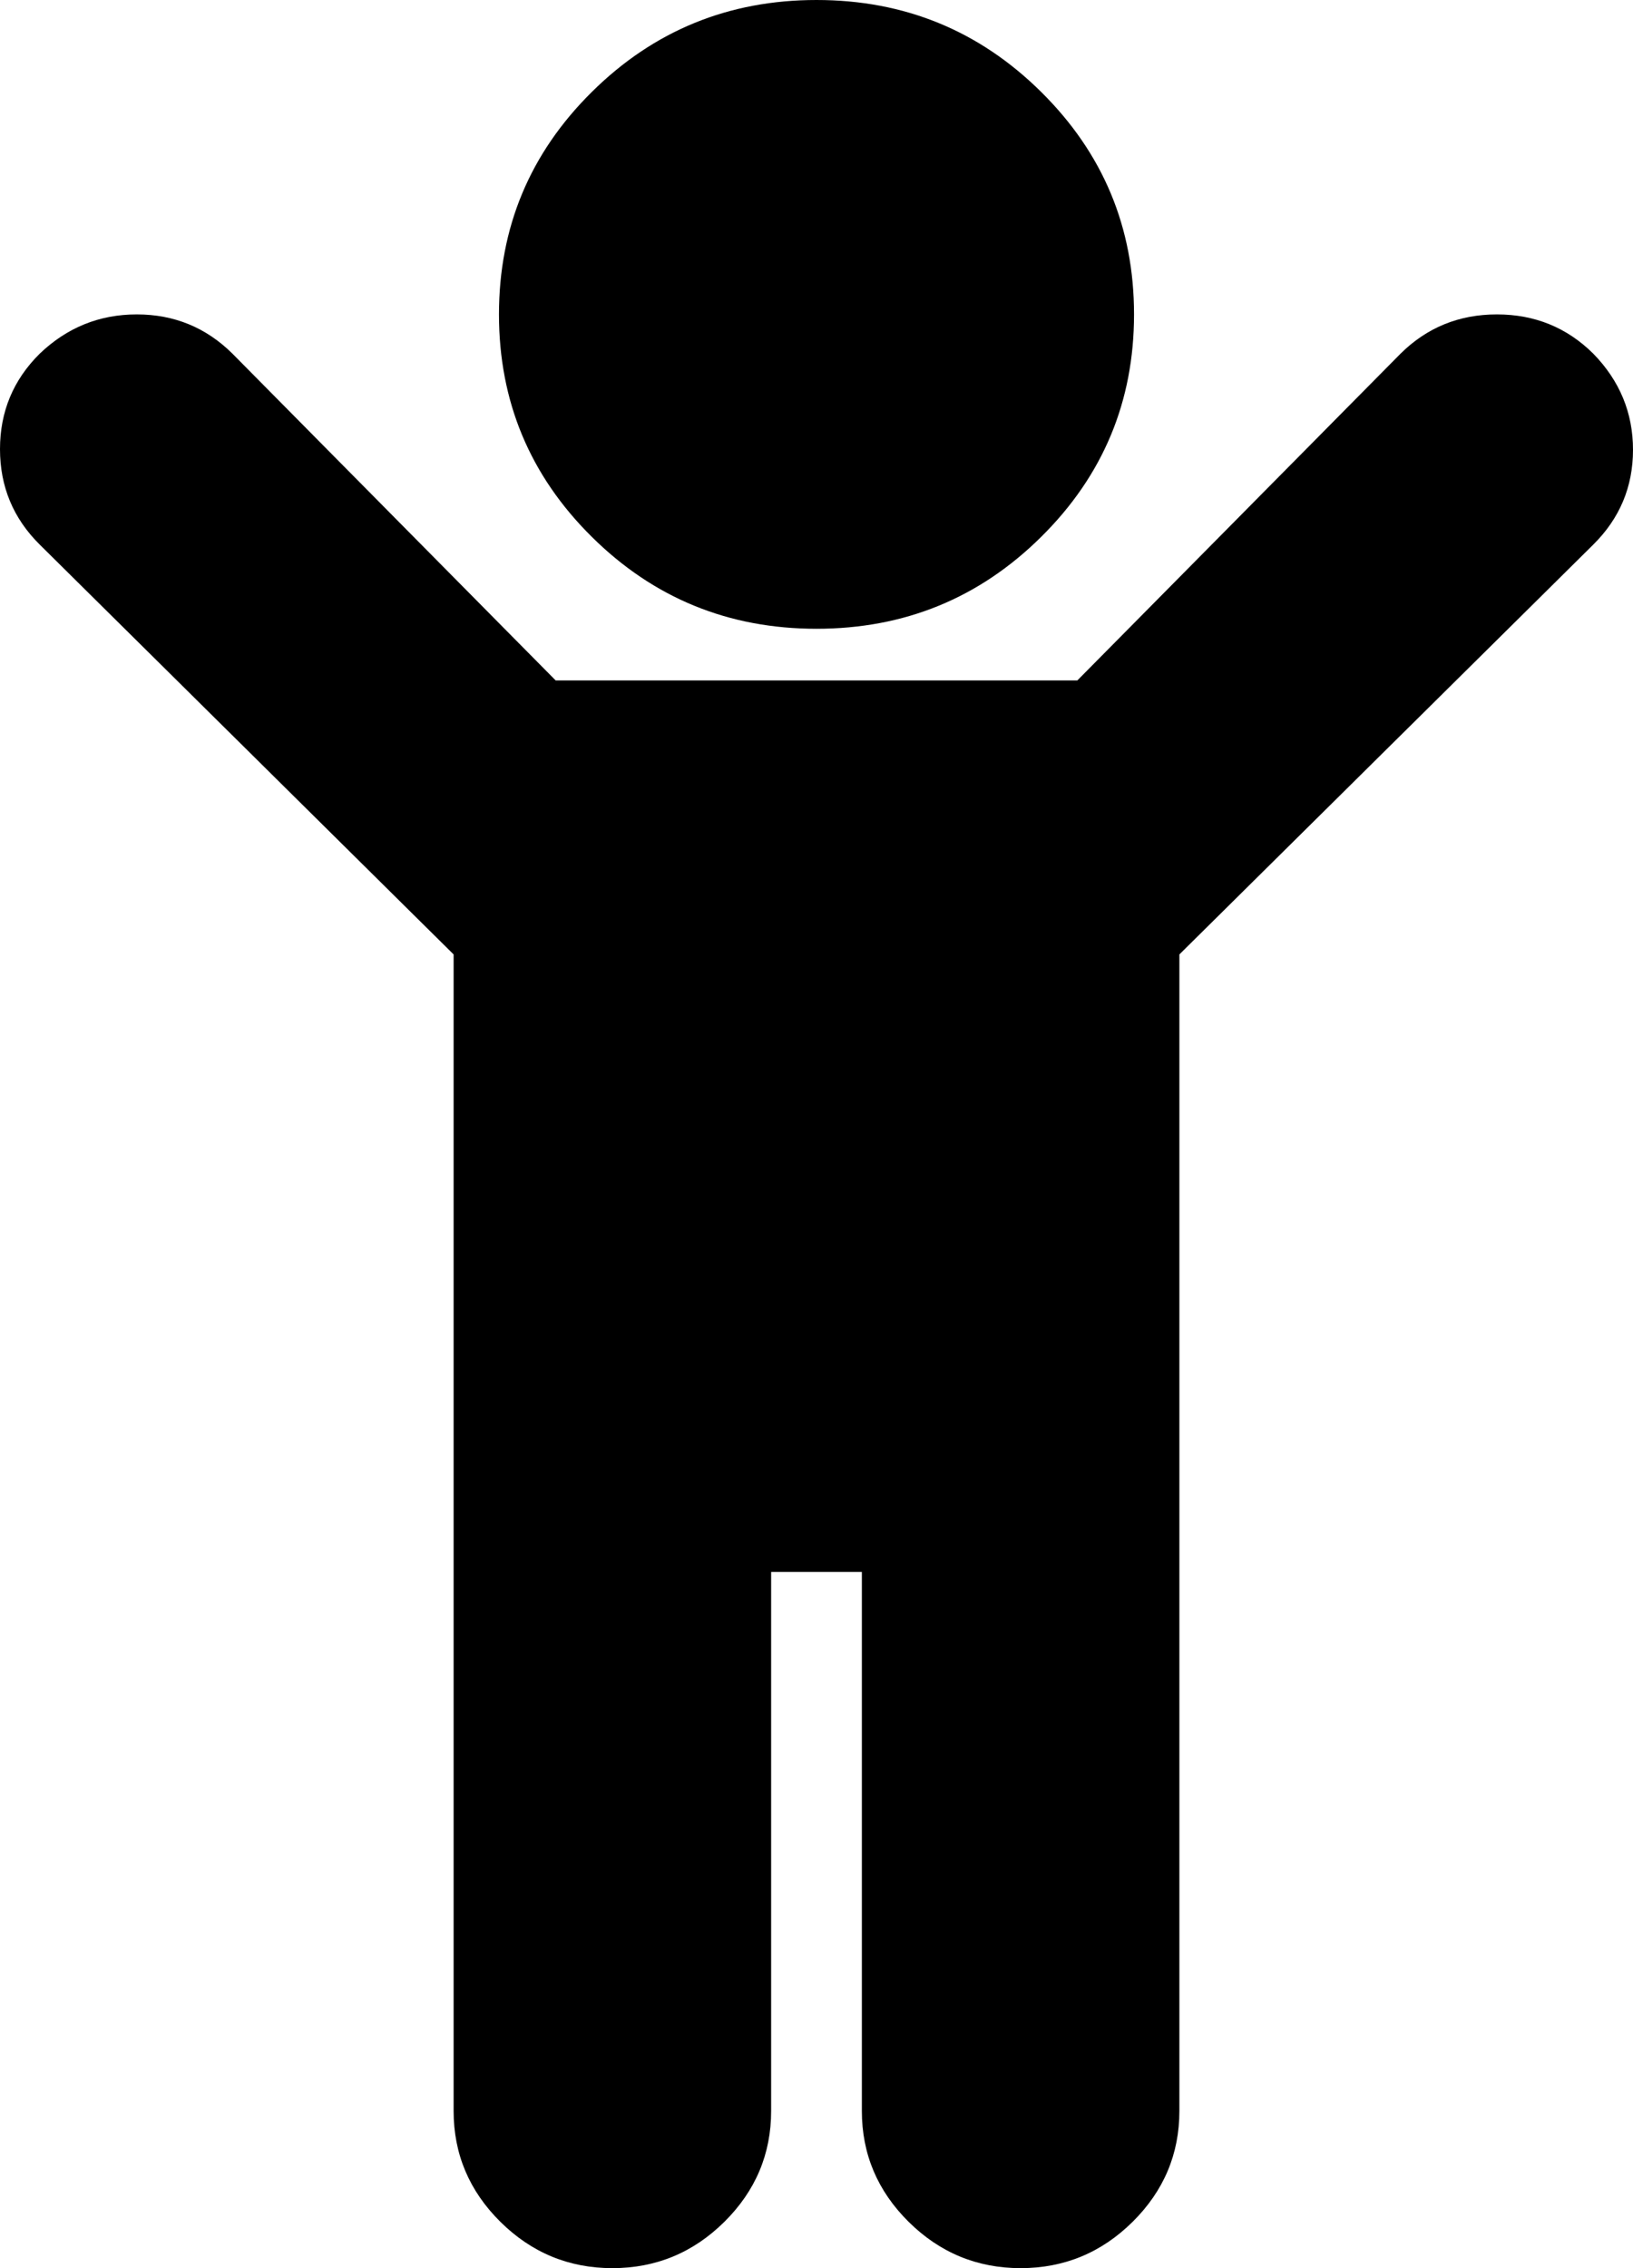 ﻿<?xml version="1.0" encoding="utf-8"?>
<svg version="1.1" xmlns:xlink="http://www.w3.org/1999/xlink" width="36px" height="50px" xmlns="http://www.w3.org/2000/svg">
  <g transform="matrix(1 0 0 1 -595 -541 )">
    <path d="M 36 9.916  C 36 10.731  35.708 11.427  35.125 12.005  L 26 21.04  L 26 46.535  C 26 47.483  25.656 48.298  24.969 48.979  C 24.281 49.66  23.458 50  22.5 50  C 21.542 50  20.719 49.66  20.031 48.979  C 19.344 48.298  19 47.483  19 46.535  L 19 34.653  L 17 34.653  L 17 46.535  C 17 47.483  16.656 48.298  15.969 48.979  C 15.281 49.66  14.458 50  13.5 50  C 12.542 50  11.719 49.66  11.031 48.979  C 10.344 48.298  10 47.483  10 46.535  L 10 21.04  L 0.875 12.005  C 0.292 11.427  0 10.726  0 9.901  C 0 9.076  0.292 8.375  0.875 7.797  C 1.479 7.219  2.193 6.931  3.016 6.931  C 3.839 6.931  4.542 7.219  5.125 7.797  L 12.25 15  L 23.75 15  L 30.875 7.797  C 31.458 7.219  32.167 6.931  33 6.931  C 33.833 6.931  34.542 7.219  35.125 7.797  C 35.708 8.395  36 9.102  36 9.916  Z M 22.953 2.027  C 24.318 3.378  25 5.012  25 6.931  C 25 8.849  24.318 10.484  22.953 11.835  C 21.589 13.186  19.938 13.861  18 13.861  C 16.062 13.861  14.411 13.186  13.047 11.835  C 11.682 10.484  11 8.849  11 6.931  C 11 5.012  11.682 3.378  13.047 2.027  C 14.411 0.676  16.062 0  18 0  C 19.938 0  21.589 0.676  22.953 2.027  Z " fill-rule="nonzero" fill="#000000" stroke="none" transform="matrix(1 0 0 1 595 541 )" />
  </g>
</svg>